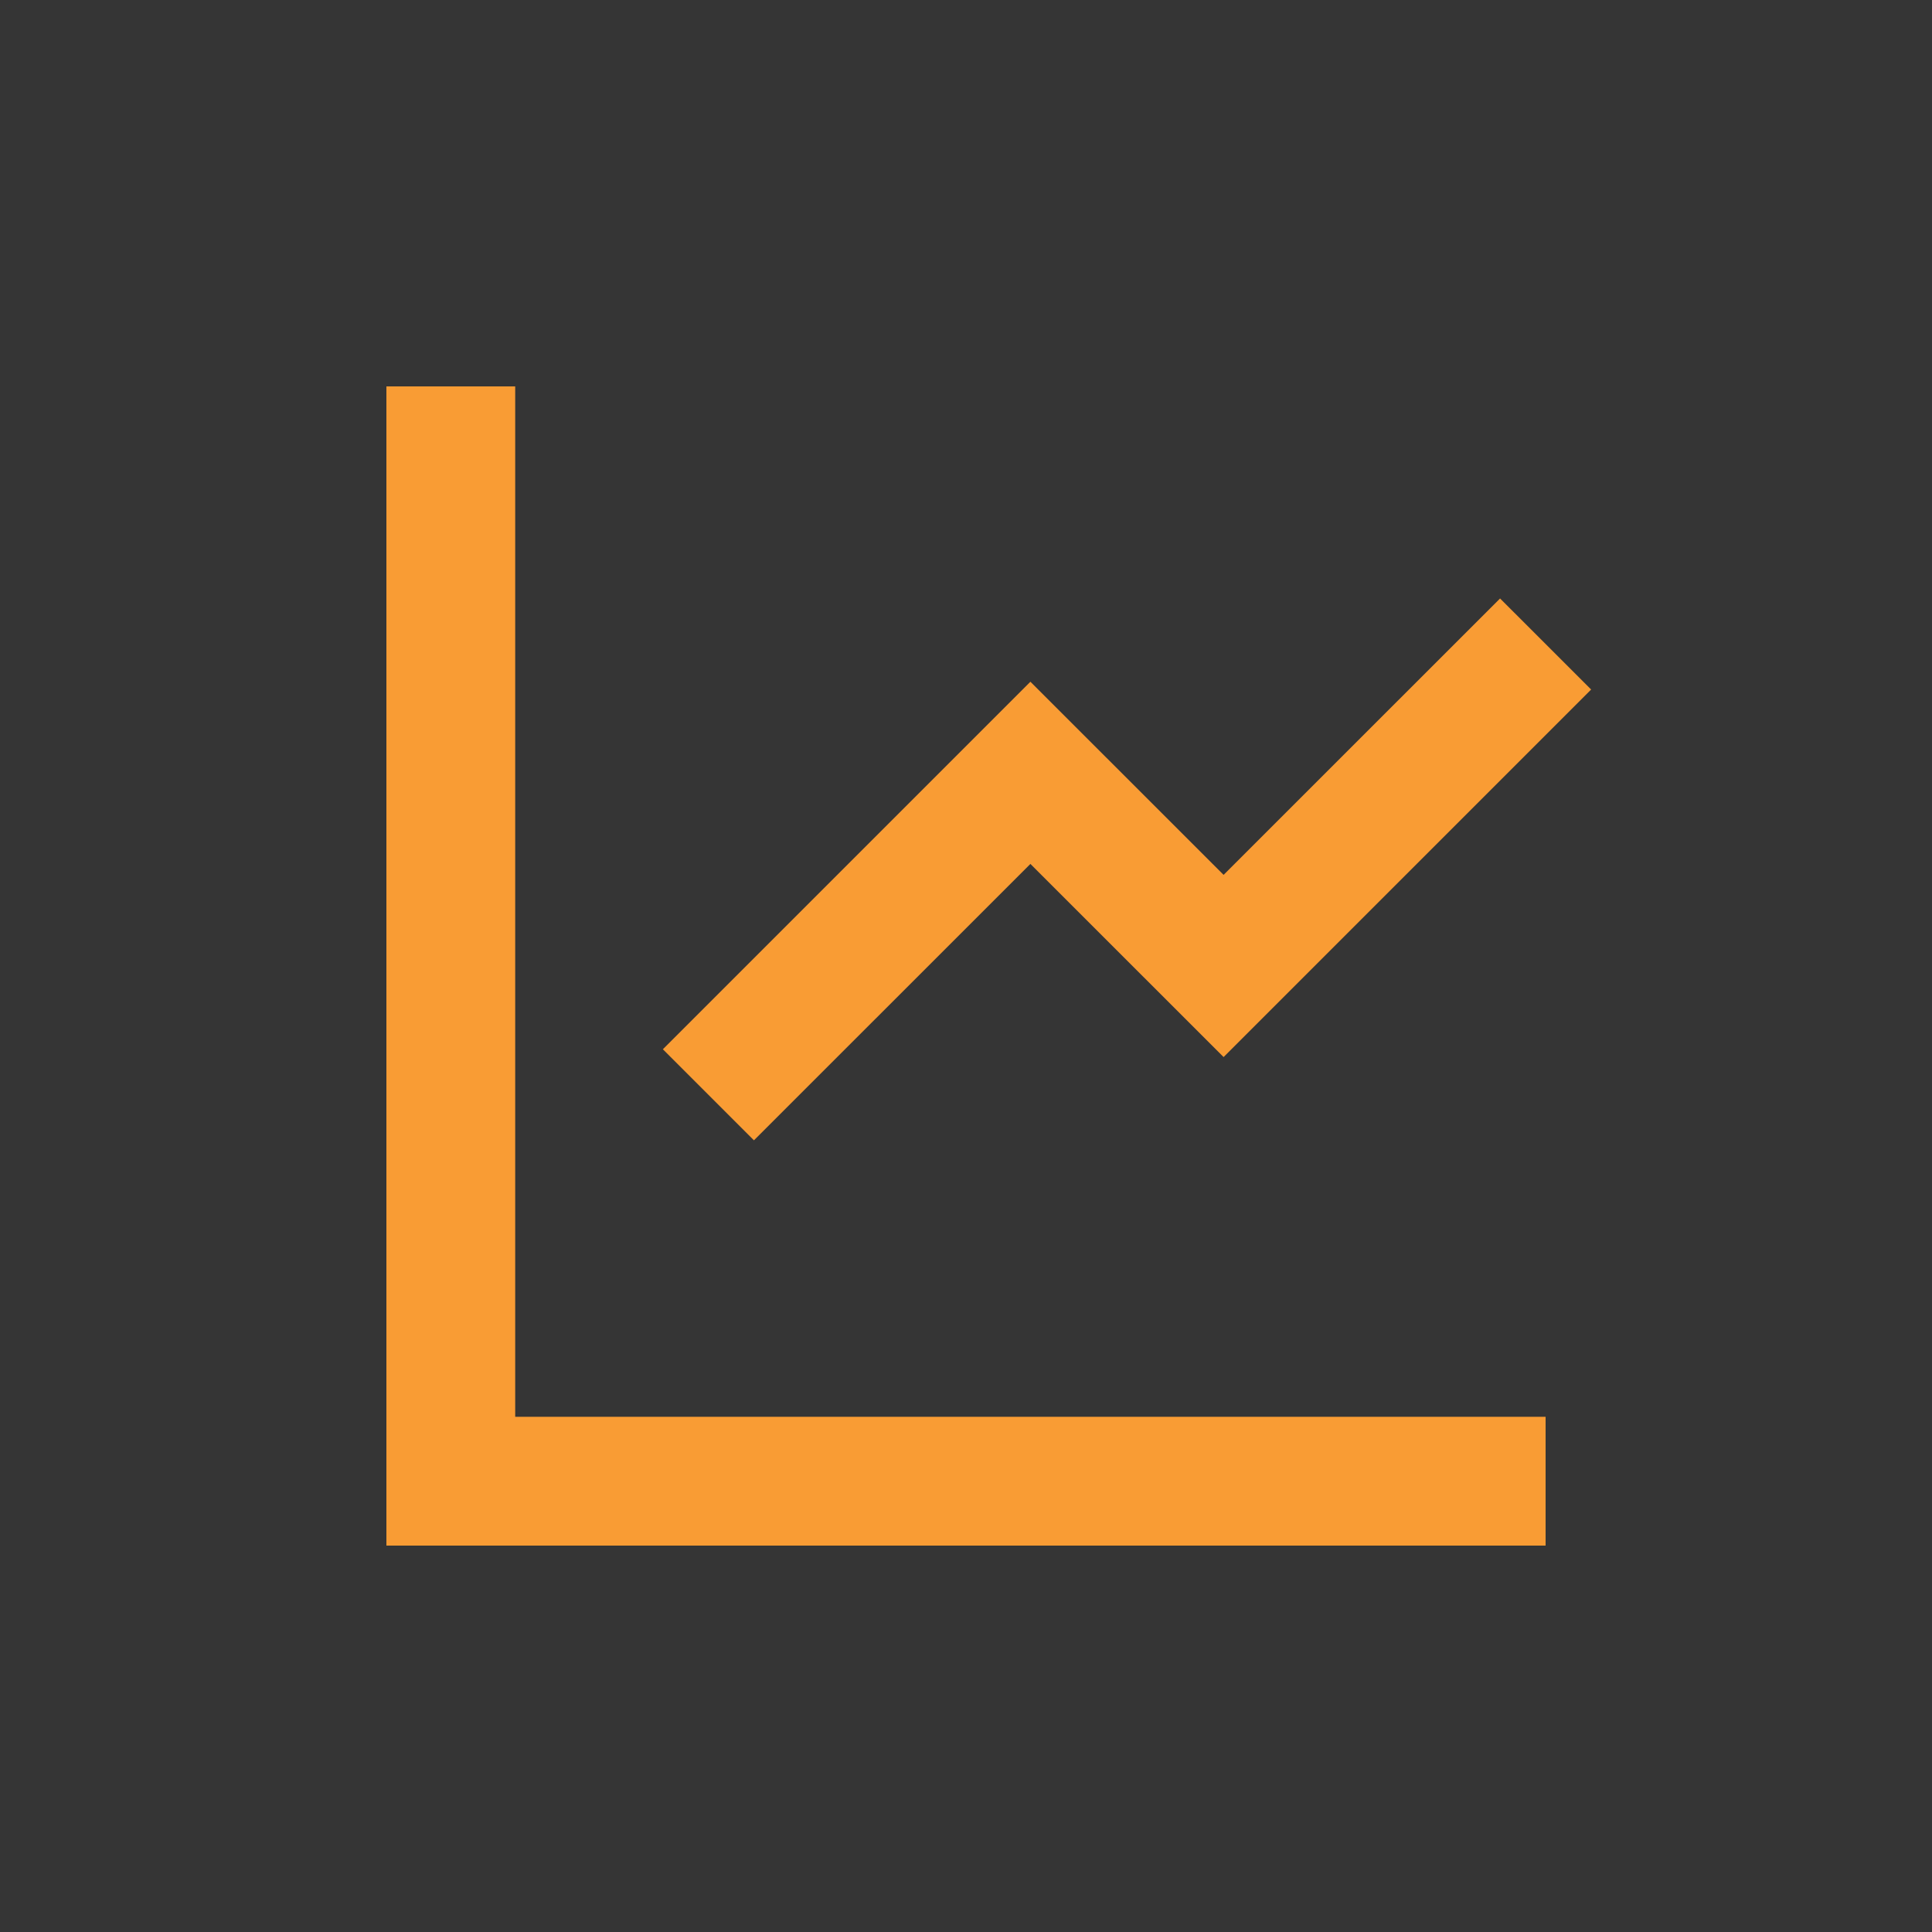 <svg width="30" height="30" viewBox="0 0 30 30" fill="none" xmlns="http://www.w3.org/2000/svg">
<rect x="0" y="0" width="30" height="30" fill="#333333" stroke="none"/>
<rect width="30" height="30" fill="white" fill-opacity="0.01"/>
<path d="M8 6V22H24V24H6V6H8ZM23.293 9.293L24.707 10.707L19 16.414L16 13.415L11.707 17.707L10.293 16.293L16 10.586L19 13.585L23.293 9.293Z" fill="#F99C34"/>
</svg>
